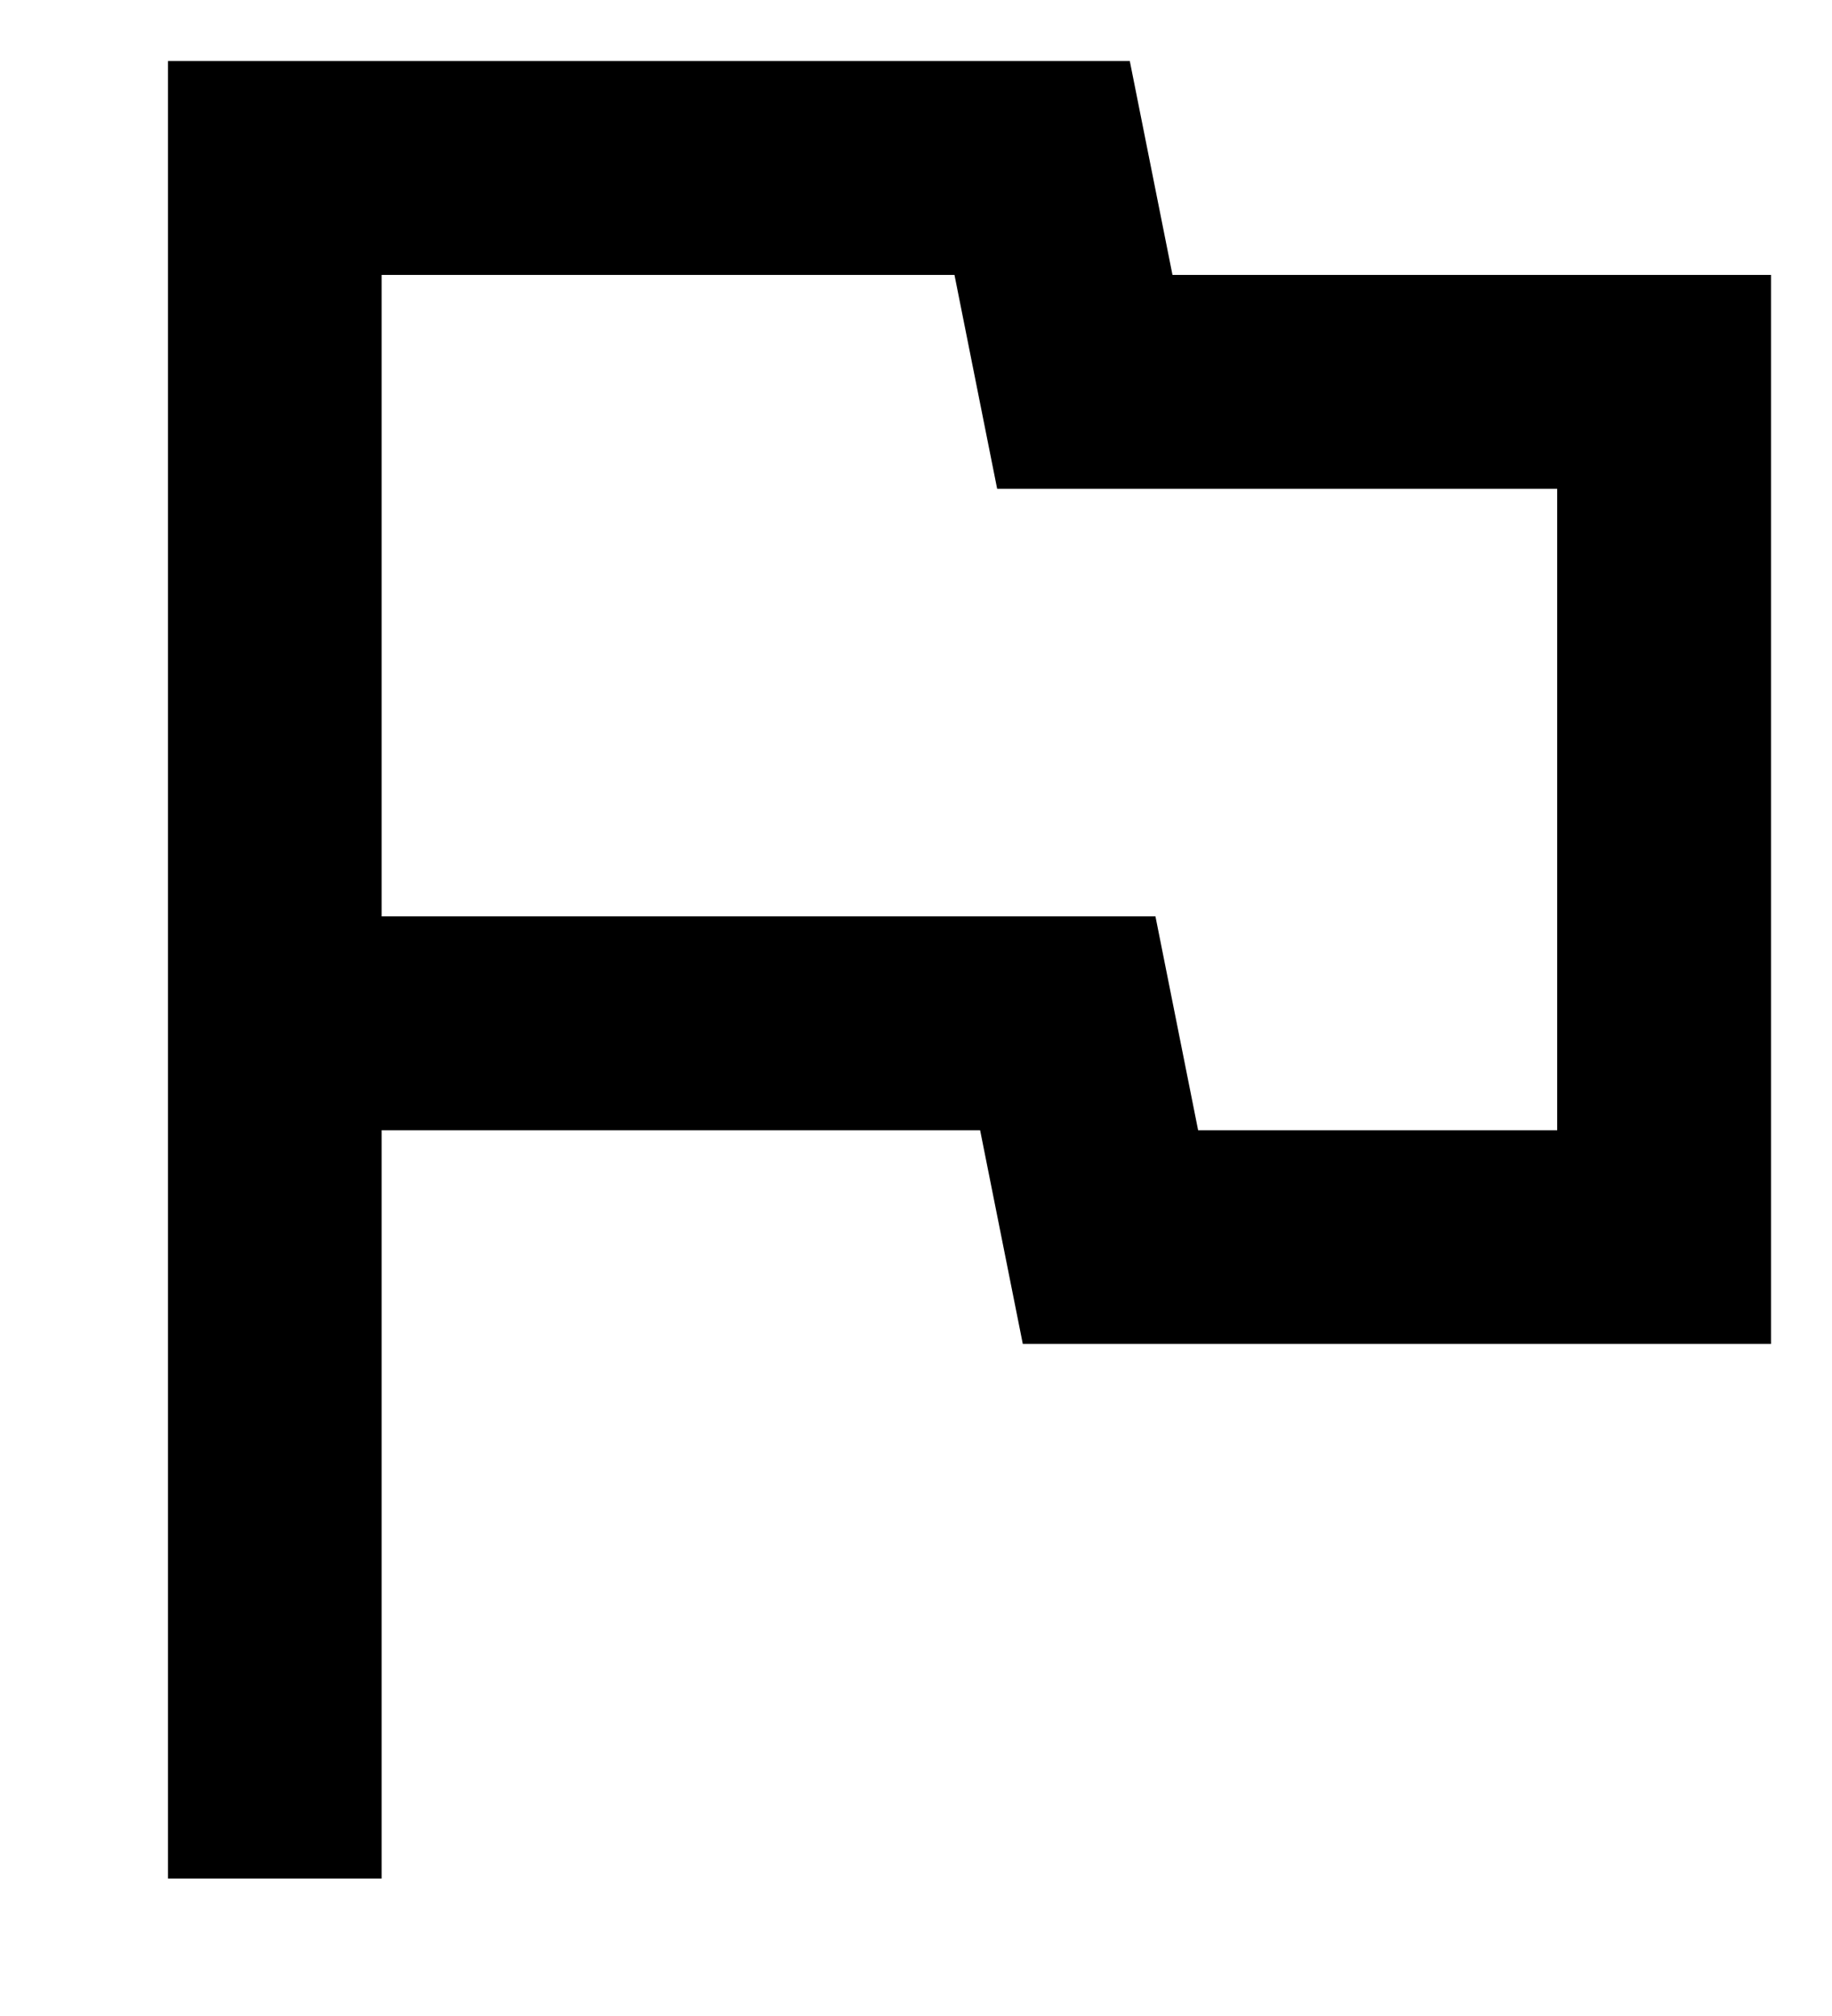 <svg width="10" height="11" viewBox="0 0 10 11" fill="none" xmlns="http://www.w3.org/2000/svg">
<path d="M5.21 1.5L5.443 2.667H8.5V6.167H6.54L6.307 5H2.083V1.5H5.21ZM6.167 0.333H0.917V10.25H2.083V6.167H5.35L5.583 7.333H9.667V1.5H6.4L6.167 0.333Z" fill="black"/>
</svg>
